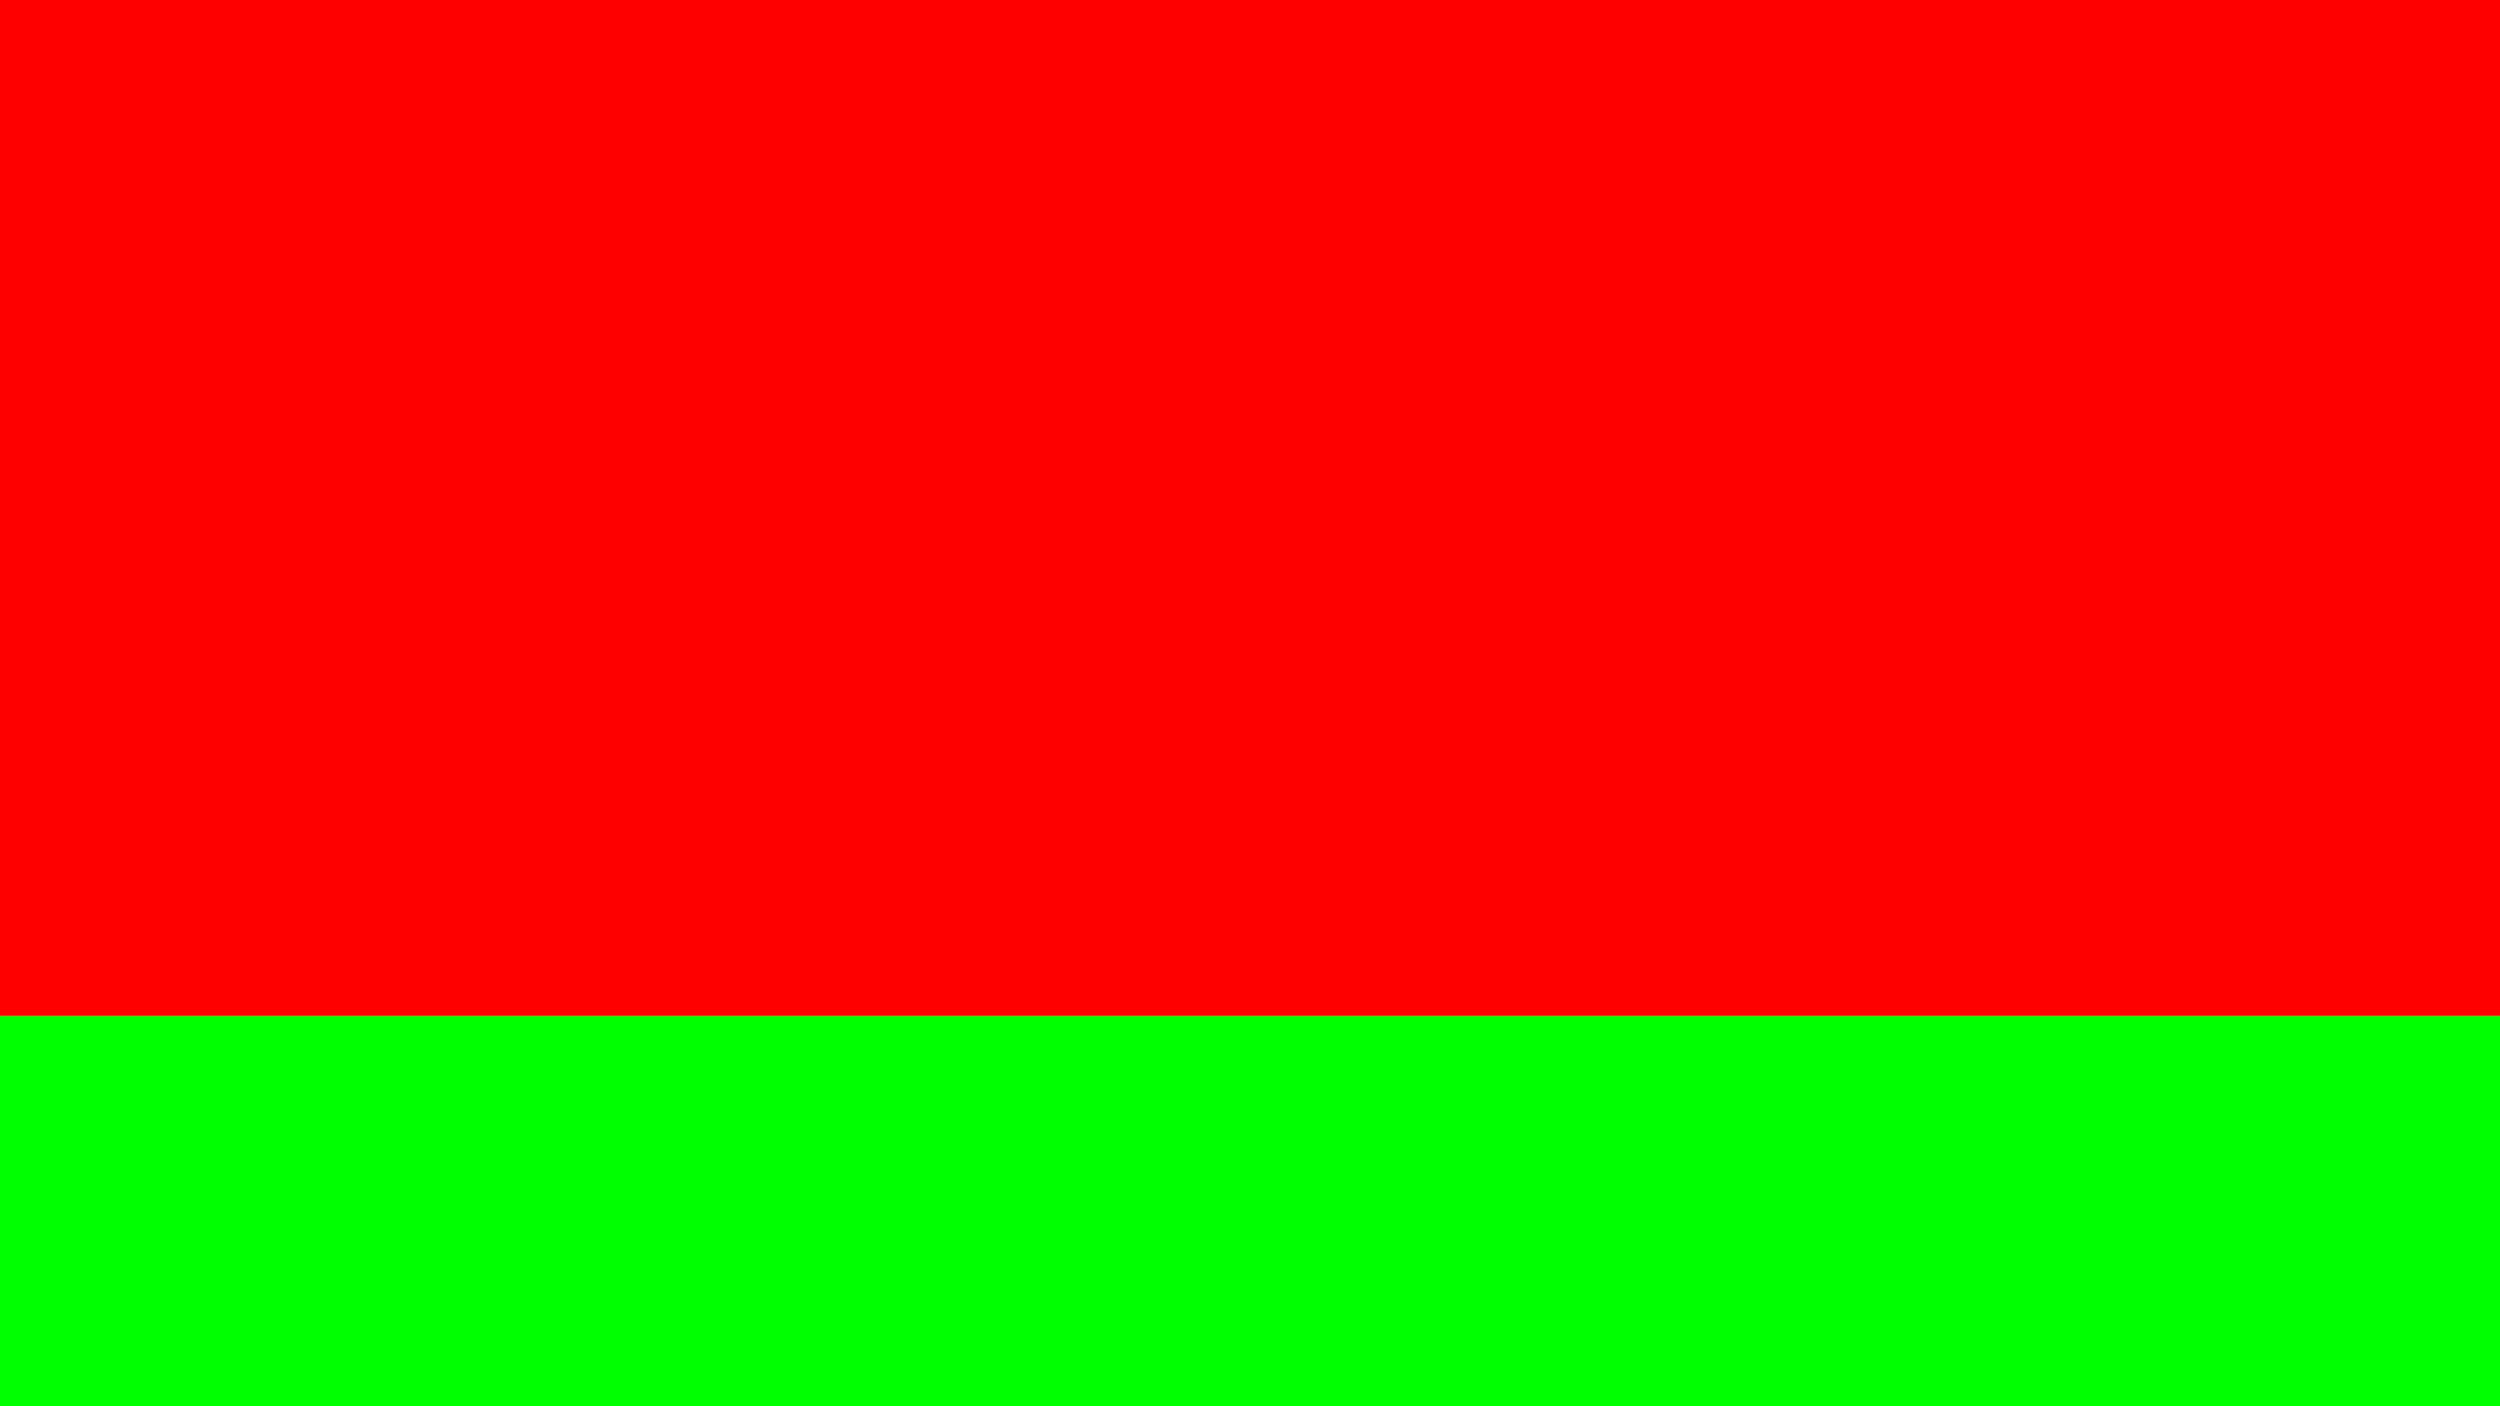 <?xml version="1.0" encoding="UTF-8" standalone="no"?>
<!-- Created with Inkscape (http://www.inkscape.org/) -->

<svg
   width="1280"
   height="720"
   viewBox="0 0 338.667 190.5"
   version="1.1"
   id="svg310"
   inkscape:version="1.2.1 (9c6d41e410, 2022-07-14)"
   sodipodi:docname="game_background.svg"
   inkscape:export-filename="game_background.png"
   inkscape:export-xdpi="96"
   inkscape:export-ydpi="96"
   xmlns:inkscape="http://www.inkscape.org/namespaces/inkscape"
   xmlns:sodipodi="http://sodipodi.sourceforge.net/DTD/sodipodi-0.dtd"
   xmlns="http://www.w3.org/2000/svg"
   xmlns:svg="http://www.w3.org/2000/svg">
  <sodipodi:namedview
     id="namedview312"
     pagecolor="#505050"
     bordercolor="#ffffff"
     borderopacity="1"
     inkscape:showpageshadow="0"
     inkscape:pageopacity="0"
     inkscape:pagecheckerboard="1"
     inkscape:deskcolor="#505050"
     inkscape:document-units="px"
     showgrid="false"
     inkscape:zoom="0.70710678"
     inkscape:cx="613.06158"
     inkscape:cy="359.91735"
     inkscape:window-width="1920"
     inkscape:window-height="1013"
     inkscape:window-x="0"
     inkscape:window-y="0"
     inkscape:window-maximized="1"
     inkscape:current-layer="layer1" />
  <defs
     id="defs307" />
  <g
     inkscape:label="Layer 1"
     inkscape:groupmode="layer"
     id="layer1">
    <rect
       style="fill:#ff0000;stroke:#ffffff;stroke-width:0;stroke-linejoin:round;stroke-opacity:0"
       id="rect314"
       width="338.667"
       height="190.5"
       x="5e-07"
       y="5e-07" />
    <rect
       style="fill:#00ff00;fill-opacity:1;stroke:#ffffff;stroke-width:0;stroke-linejoin:round;stroke-opacity:0"
       id="rect1787"
       width="338.667"
       height="52.917"
       x="5e-07"
       y="137.583" />
  </g>
</svg>
